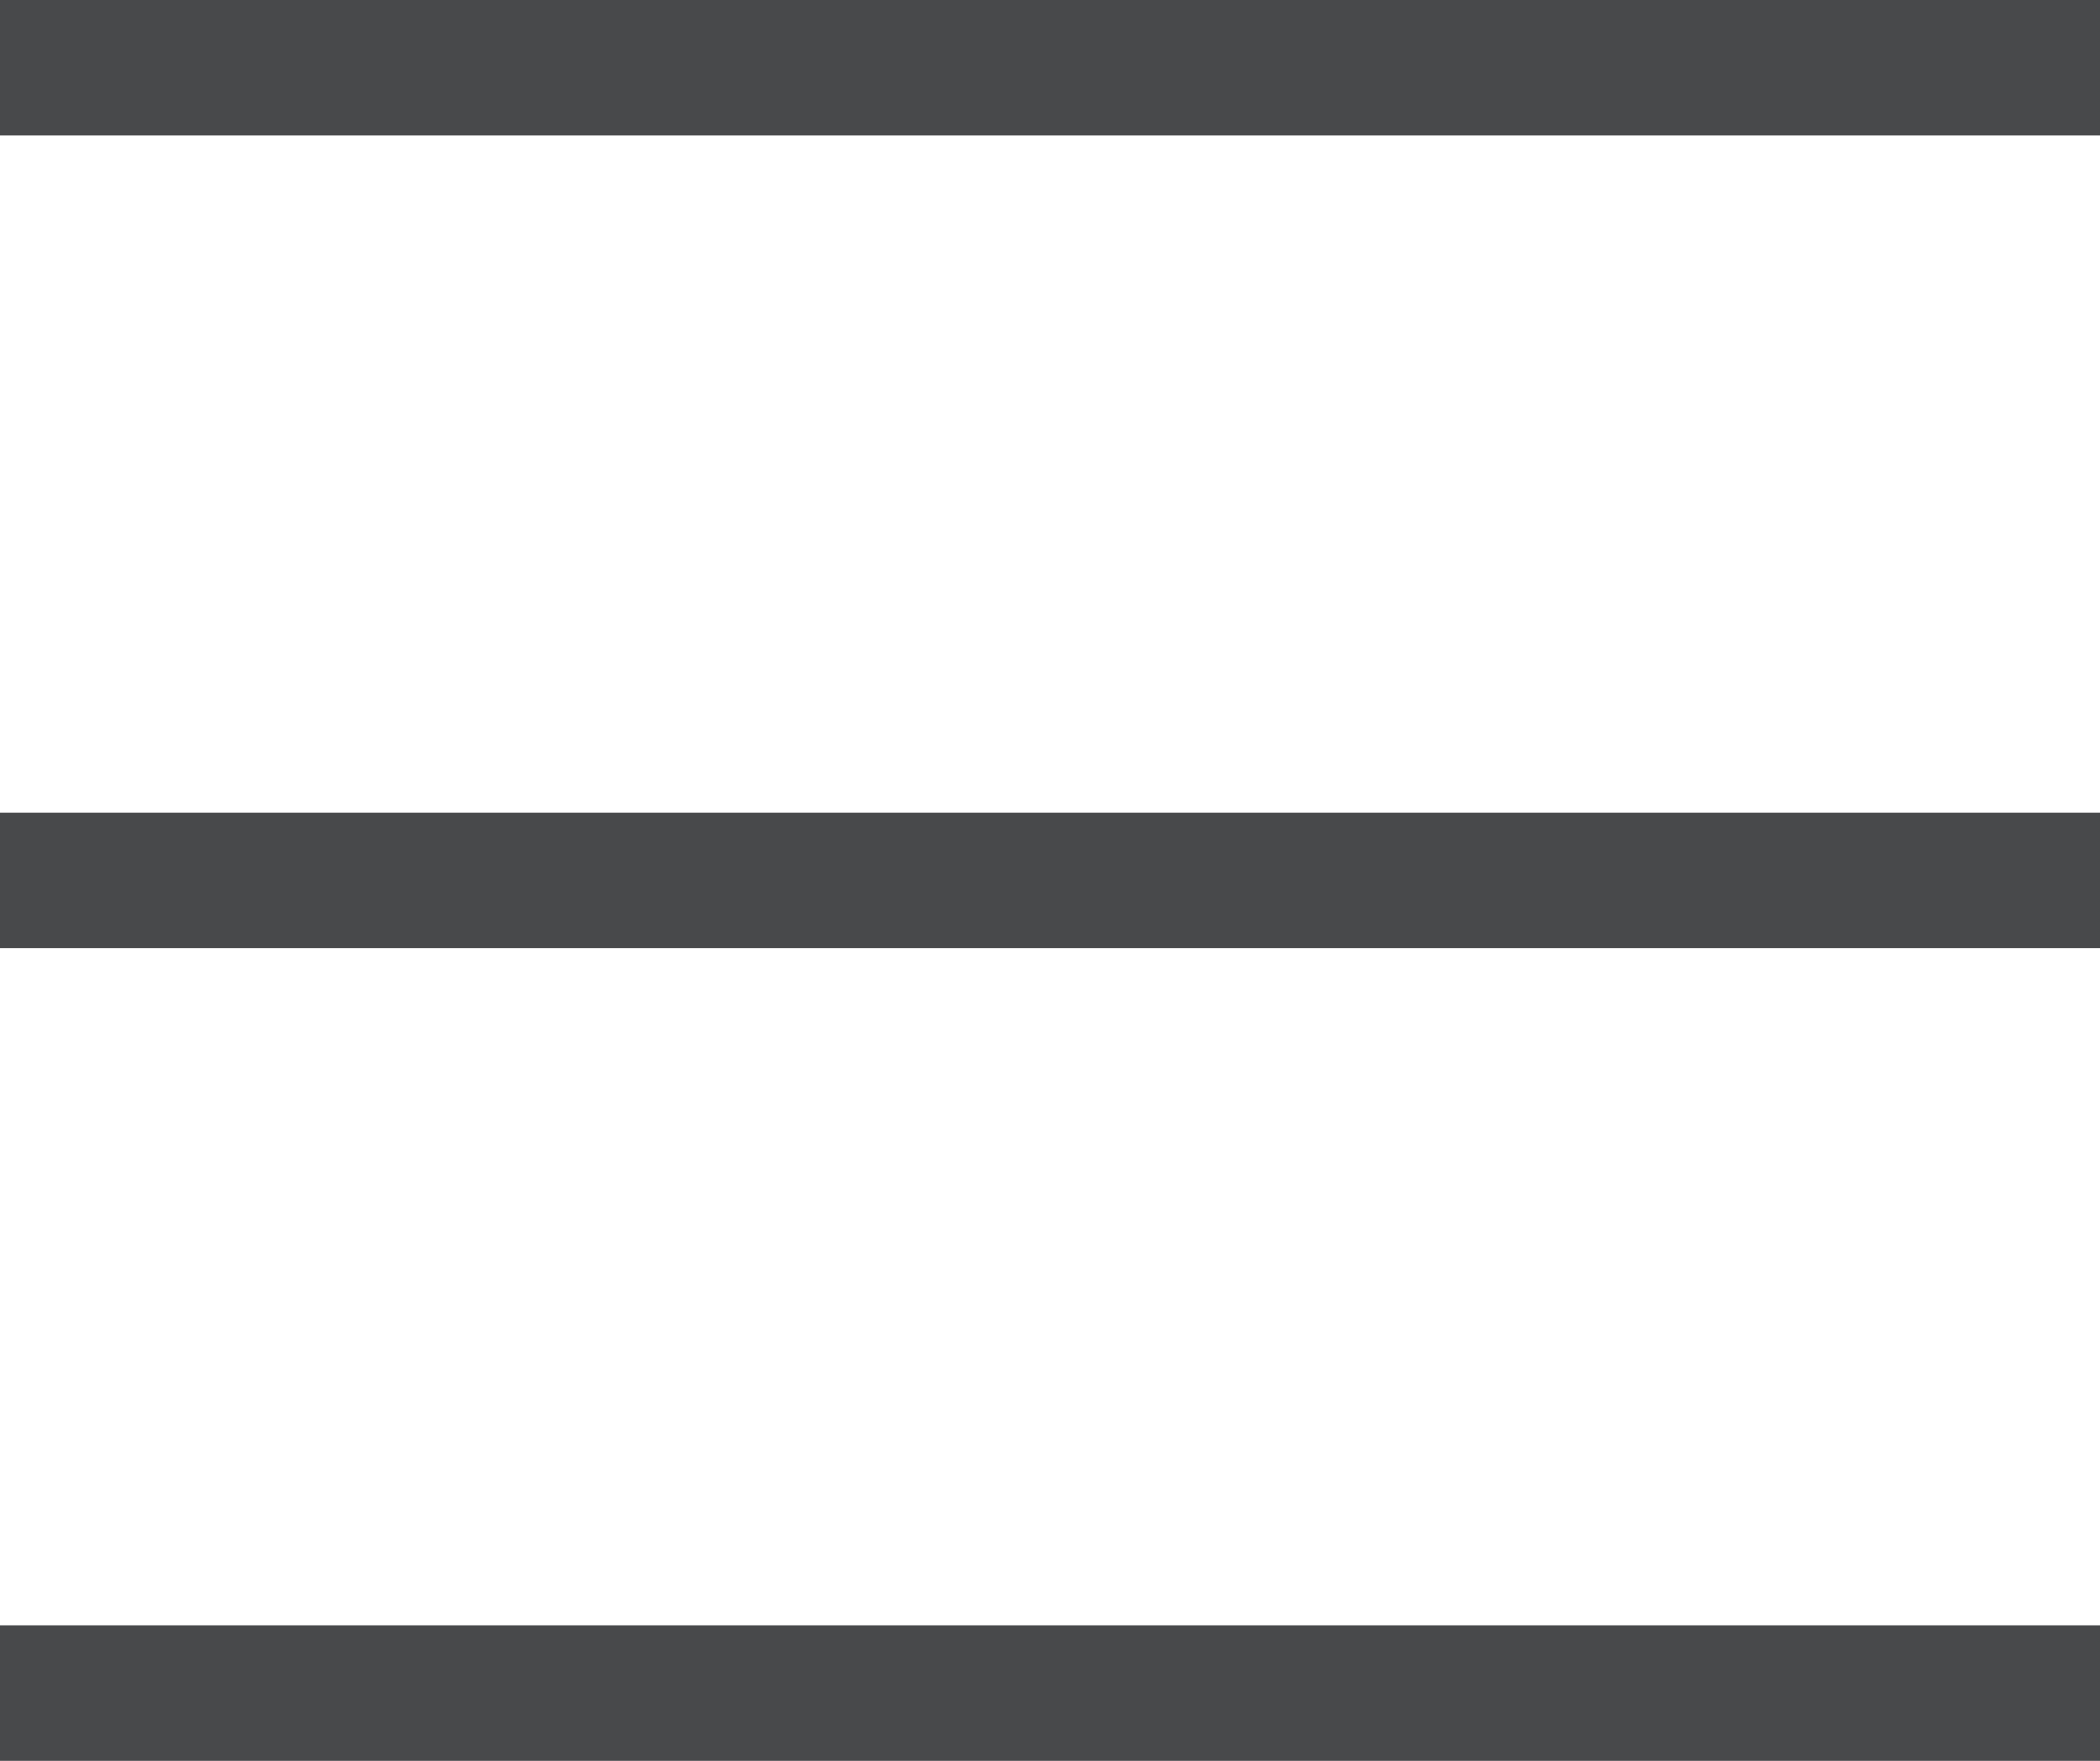 <svg xmlns="http://www.w3.org/2000/svg" width="31" height="26" viewBox="0 0 31 26">
  <g id="Groupe_1" data-name="Groupe 1" transform="translate(-25 -22)">
    <rect id="Rectangle_2" data-name="Rectangle 2" width="31" height="2" transform="translate(25 22)" fill="#48494b"/>
    <rect id="Rectangle_3" data-name="Rectangle 3" width="31" height="2" transform="translate(25 34)" fill="#48494b"/>
    <rect id="Rectangle_4" data-name="Rectangle 4" width="31" height="2" transform="translate(25 46)" fill="#48494b"/>
  </g>
</svg>
